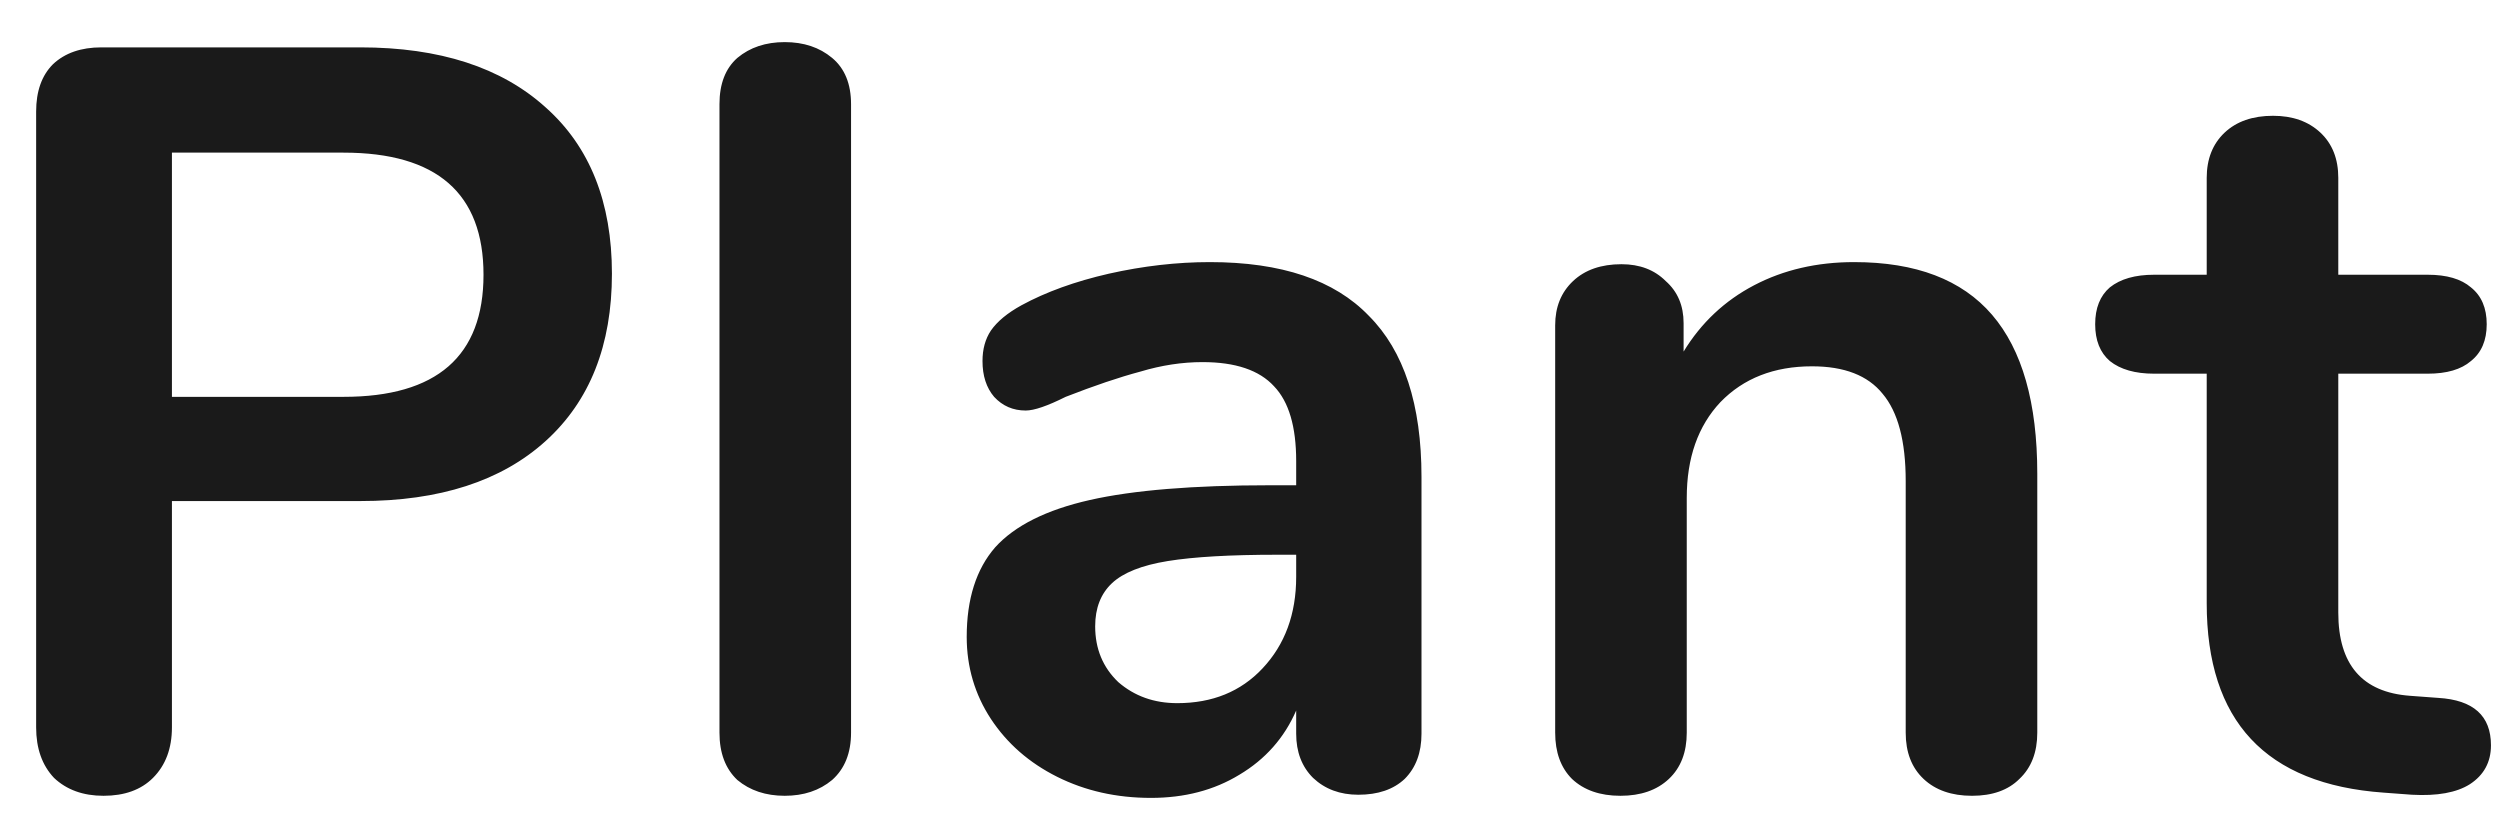 <svg width="57" height="19" viewBox="0 0 57 19" fill="none" xmlns="http://www.w3.org/2000/svg">
<path d="M2.36 18.144C1.896 18.144 1.52 18.008 1.232 17.736C0.96 17.448 0.824 17.064 0.824 16.584V2.544C0.824 2.08 0.952 1.72 1.208 1.464C1.48 1.208 1.848 1.08 2.312 1.08H8.216C10.024 1.08 11.432 1.536 12.44 2.448C13.448 3.344 13.952 4.608 13.952 6.24C13.952 7.872 13.448 9.144 12.44 10.056C11.432 10.968 10.024 11.424 8.216 11.424H3.92V16.584C3.92 17.064 3.776 17.448 3.488 17.736C3.216 18.008 2.84 18.144 2.36 18.144ZM7.832 9.048C9.96 9.048 11.024 8.12 11.024 6.264C11.024 4.408 9.96 3.48 7.832 3.48H3.92V9.048H7.832ZM17.892 18.144C17.46 18.144 17.1 18.024 16.812 17.784C16.54 17.528 16.404 17.168 16.404 16.704V2.376C16.404 1.912 16.54 1.56 16.812 1.32C17.1 1.08 17.46 0.96 17.892 0.96C18.324 0.96 18.684 1.08 18.972 1.32C19.26 1.56 19.404 1.912 19.404 2.376V16.704C19.404 17.168 19.26 17.528 18.972 17.784C18.684 18.024 18.324 18.144 17.892 18.144ZM27.585 5.976C29.218 5.976 30.425 6.384 31.209 7.2C32.01 8 32.41 9.224 32.41 10.872V16.728C32.41 17.16 32.282 17.504 32.026 17.76C31.77 18 31.418 18.12 30.97 18.12C30.553 18.12 30.209 17.992 29.938 17.736C29.681 17.48 29.553 17.144 29.553 16.728V16.2C29.282 16.824 28.849 17.312 28.258 17.664C27.681 18.016 27.009 18.192 26.241 18.192C25.457 18.192 24.745 18.032 24.105 17.712C23.465 17.392 22.962 16.952 22.593 16.392C22.226 15.832 22.041 15.208 22.041 14.52C22.041 13.656 22.258 12.976 22.689 12.48C23.137 11.984 23.858 11.624 24.849 11.4C25.841 11.176 27.209 11.064 28.953 11.064H29.553V10.512C29.553 9.728 29.386 9.16 29.049 8.808C28.713 8.44 28.169 8.256 27.418 8.256C26.953 8.256 26.482 8.328 26.002 8.472C25.521 8.6 24.953 8.792 24.297 9.048C23.881 9.256 23.578 9.36 23.386 9.36C23.098 9.36 22.858 9.256 22.666 9.048C22.489 8.84 22.401 8.568 22.401 8.232C22.401 7.96 22.465 7.728 22.593 7.536C22.738 7.328 22.97 7.136 23.29 6.96C23.849 6.656 24.514 6.416 25.282 6.24C26.066 6.064 26.834 5.976 27.585 5.976ZM26.841 16.032C27.642 16.032 28.29 15.768 28.785 15.24C29.297 14.696 29.553 14 29.553 13.152V12.648H29.122C28.049 12.648 27.218 12.696 26.625 12.792C26.034 12.888 25.61 13.056 25.354 13.296C25.098 13.536 24.97 13.864 24.97 14.28C24.97 14.792 25.145 15.216 25.497 15.552C25.866 15.872 26.314 16.032 26.841 16.032ZM42.274 5.976C43.682 5.976 44.73 6.376 45.418 7.176C46.106 7.976 46.45 9.184 46.45 10.8V16.704C46.45 17.152 46.314 17.504 46.042 17.76C45.786 18.016 45.426 18.144 44.962 18.144C44.498 18.144 44.13 18.016 43.858 17.76C43.586 17.504 43.45 17.152 43.45 16.704V10.968C43.45 10.056 43.274 9.392 42.922 8.976C42.586 8.56 42.05 8.352 41.314 8.352C40.45 8.352 39.754 8.624 39.226 9.168C38.714 9.712 38.458 10.44 38.458 11.352V16.704C38.458 17.152 38.322 17.504 38.05 17.76C37.778 18.016 37.41 18.144 36.946 18.144C36.482 18.144 36.114 18.016 35.842 17.76C35.586 17.504 35.458 17.152 35.458 16.704V7.416C35.458 7 35.594 6.664 35.866 6.408C36.138 6.152 36.506 6.024 36.97 6.024C37.386 6.024 37.722 6.152 37.978 6.408C38.25 6.648 38.386 6.968 38.386 7.368V8.016C38.786 7.36 39.322 6.856 39.994 6.504C40.666 6.152 41.426 5.976 42.274 5.976ZM55.593 15.912C56.394 15.96 56.794 16.32 56.794 16.992C56.794 17.376 56.633 17.672 56.313 17.88C56.01 18.072 55.569 18.152 54.993 18.12L54.346 18.072C51.657 17.88 50.313 16.44 50.313 13.752V8.52H49.114C48.681 8.52 48.346 8.424 48.105 8.232C47.882 8.04 47.77 7.76 47.77 7.392C47.77 7.024 47.882 6.744 48.105 6.552C48.346 6.36 48.681 6.264 49.114 6.264H50.313V4.056C50.313 3.624 50.45 3.28 50.721 3.024C50.993 2.768 51.361 2.64 51.825 2.64C52.273 2.64 52.633 2.768 52.906 3.024C53.178 3.28 53.313 3.624 53.313 4.056V6.264H55.353C55.785 6.264 56.114 6.36 56.337 6.552C56.578 6.744 56.697 7.024 56.697 7.392C56.697 7.76 56.578 8.04 56.337 8.232C56.114 8.424 55.785 8.52 55.353 8.52H53.313V13.968C53.313 15.152 53.858 15.784 54.946 15.864L55.593 15.912Z" fill="#1A1A1A"/>
</svg>
